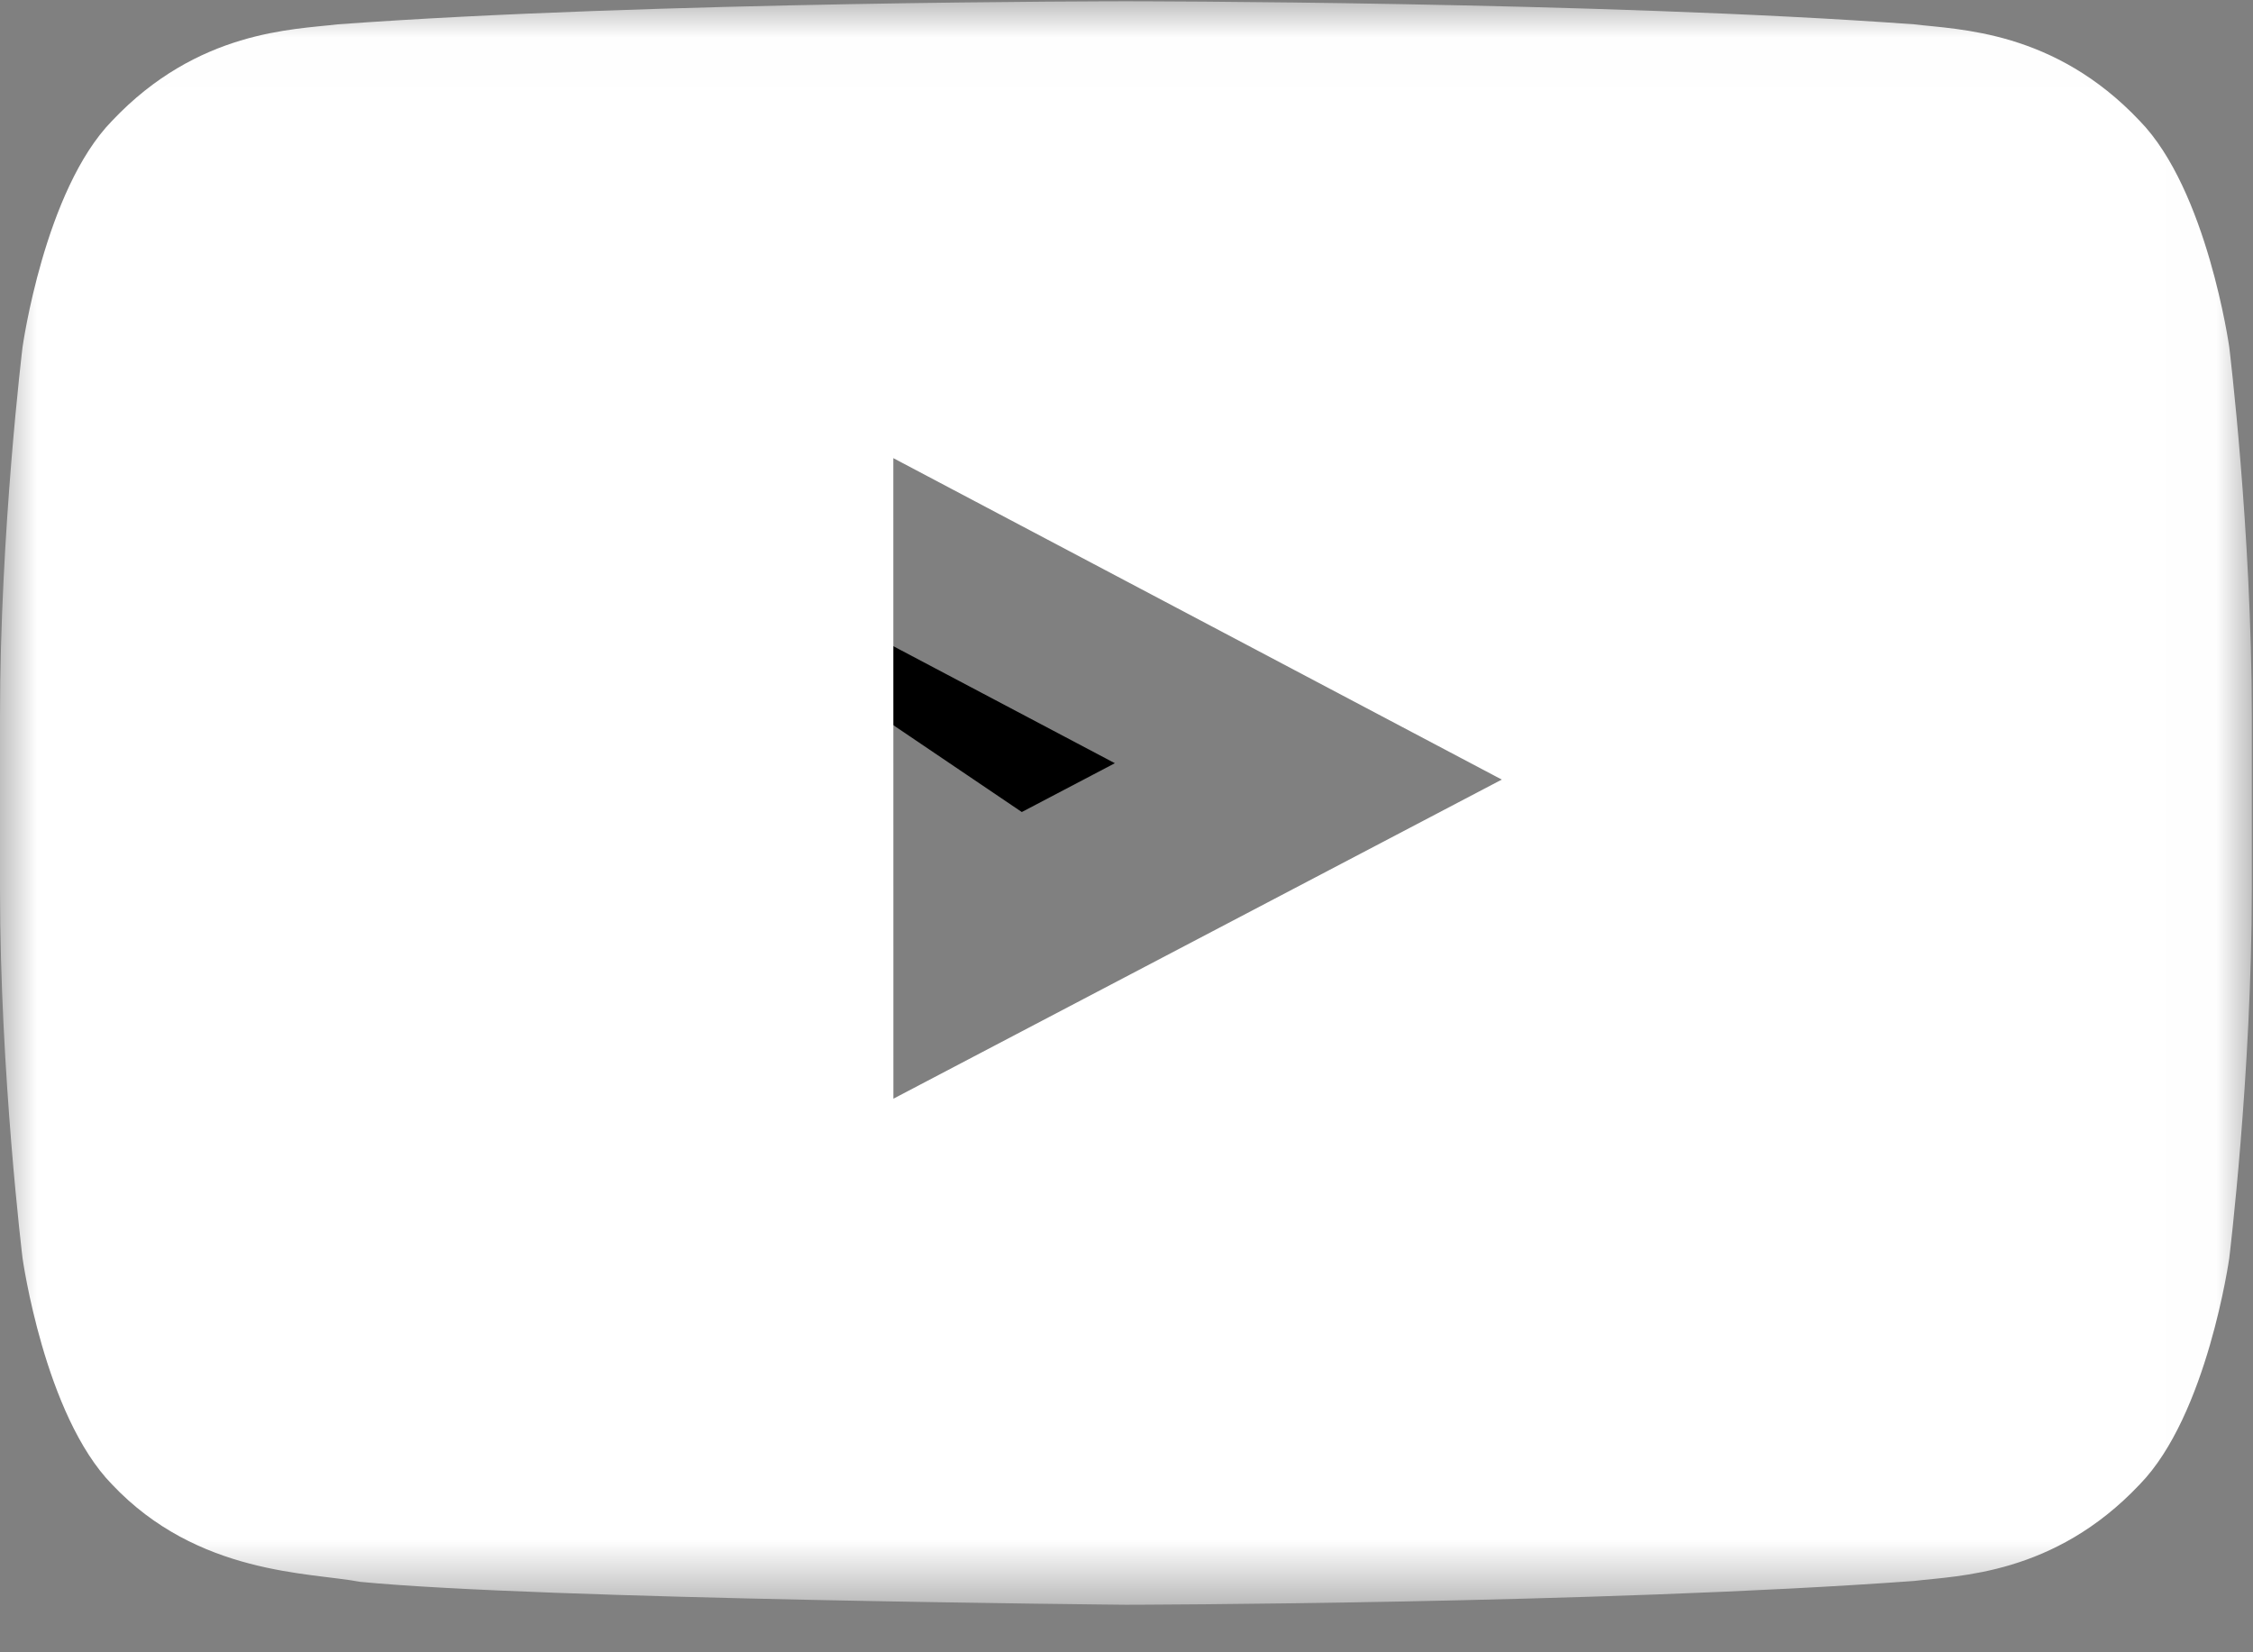  <svg
                  xmlns="http://www.w3.org/2000/svg"
                  xmlns:xlink="http://www.w3.org/1999/xlink"
                  width="30px"
                  height="22px"
                  viewBox="119 3 30 22"
                  version="1.1"
                  class="cq-dd-image replaced-svg"
                >
                  <rect x="119" y="3" width="30" height="22" fill="#808080" stroke="none"/>
                  <!-- Generator: Sketch 39 (31667) - http://www.bohemiancoding.com/sketch -->
                  <desc>Created with Sketch.</desc>
                  <defs>
                    <polygon
                      id="path-1"
                      points="29.984 10.692 29.984 21.367 0 21.367 0 10.692 0 0.017 29.984 0.017"
                    ></polygon>
                  </defs>
                  <g
                    id="Page-1"
                    stroke="none"
                    stroke-width="1"
                    fill="none"
                    fill-rule="evenodd"
                    transform="translate(119, 3)"
                  >
                    <polygon
                      id="Fill-1"
                      fill="#000000"
                      points="4.779 4.845 13.606 10.812 14.845 10.162"
                    ></polygon>
                    <g id="Group-5">
                      <mask id="mask-2" fill="white">
                        <use xlink:href="#path-1"></use>
                      </mask>
                      <g id="Clip-4"></g>
                      <path
                        d="M11.896,14.629 L11.895,6.1 L19.997,10.38 L11.896,14.629 Z M29.684,4.623 C29.684,4.623 29.391,2.531 28.492,1.61 C27.352,0.401 26.074,0.395 25.488,0.324 C21.292,0.017 14.998,0.017 14.998,0.017 L14.985,0.017 C14.985,0.017 8.692,0.017 4.496,0.324 C3.91,0.395 2.632,0.401 1.491,1.61 C0.592,2.531 0.3,4.623 0.3,4.623 C0.3,4.623 0,7.079 0,9.536 L0,11.839 C0,14.295 0.3,16.751 0.3,16.751 C0.3,16.751 0.592,18.843 1.491,19.764 C2.632,20.973 4.13,20.935 4.798,21.062 C7.196,21.295 14.992,21.367 14.992,21.367 C14.992,21.367 21.292,21.357 25.488,21.05 C26.074,20.979 27.352,20.973 28.492,19.764 C29.391,18.843 29.684,16.751 29.684,16.751 C29.684,16.751 29.984,14.295 29.984,11.839 L29.984,9.536 C29.984,7.079 29.684,4.623 29.684,4.623 L29.684,4.623 Z"
                        id="Fill-3"
                        fill="#FFFFFF"
                        mask="url(#mask-2)"
                      ></path>
                    </g>
                  </g>
                </svg>